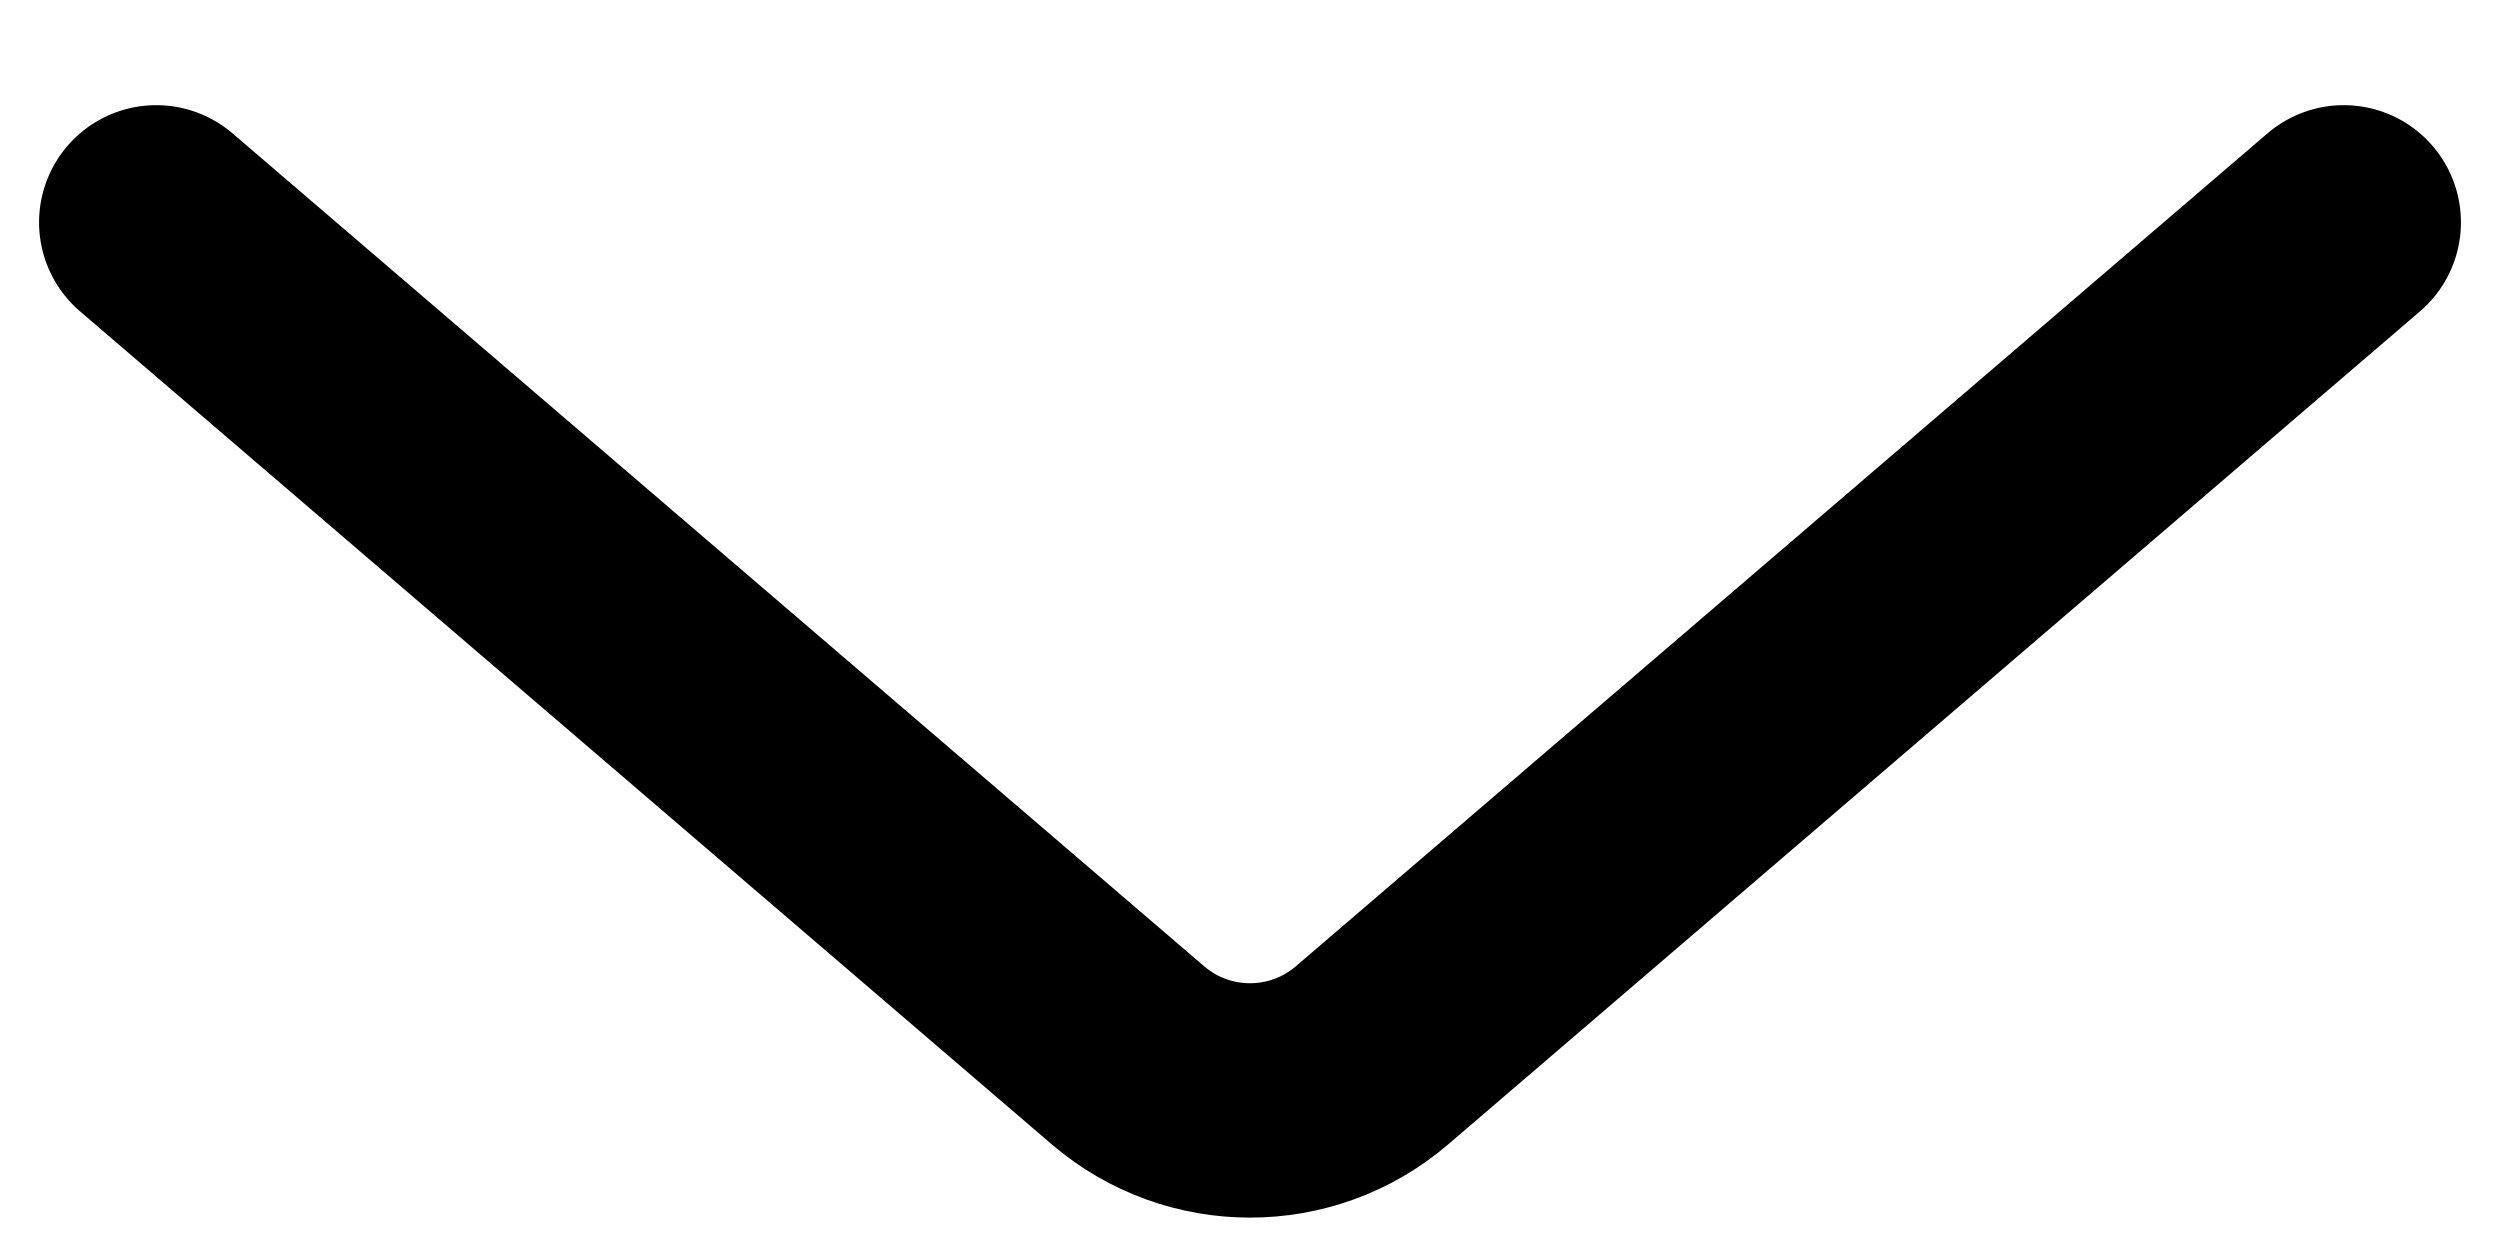 <svg xmlns="http://www.w3.org/2000/svg" width="16" height="8" viewBox="0 0 16 8" fill="none">
<path d="M1 1.423L7.219 6.754C7.668 7.139 8.332 7.139 8.781 6.754L15 1.423" stroke="black" stroke-width="1.5" stroke-linecap="round"/>
</svg>